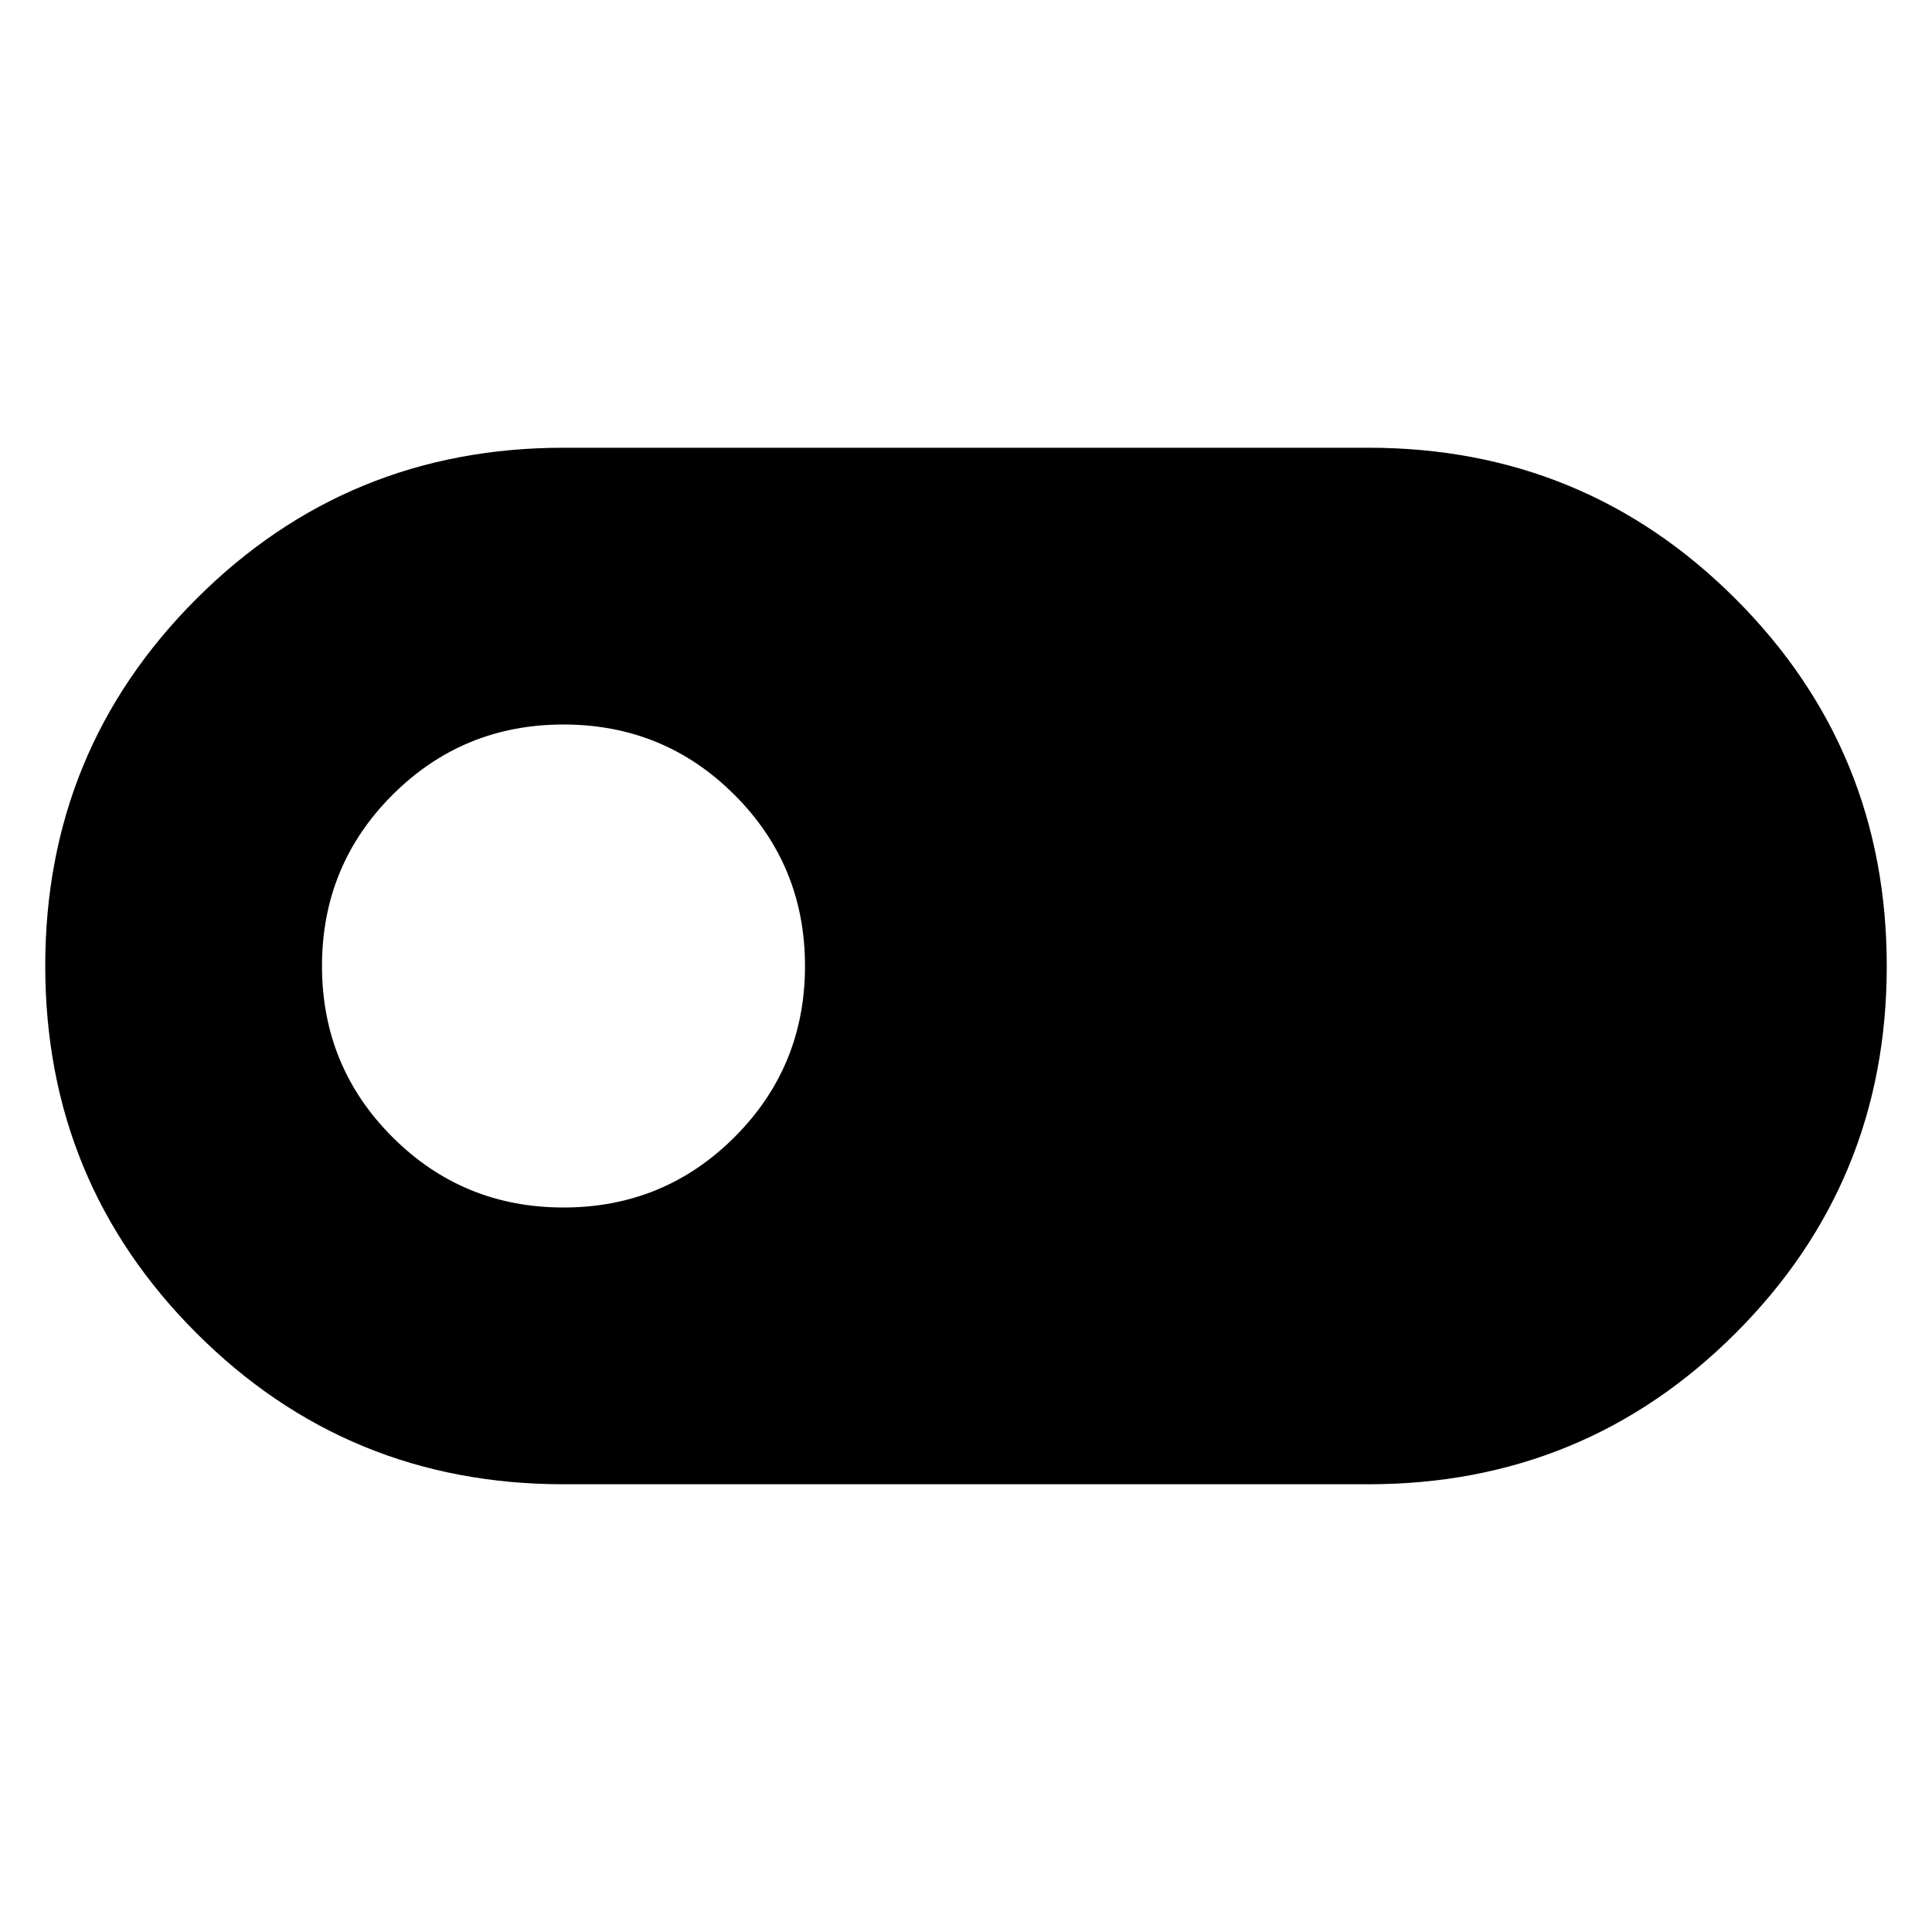 <svg xmlns="http://www.w3.org/2000/svg" height="24" viewBox="0 -960 960 960" width="24"><path d="M280-222.48q-107.3 0-182.41-75.12T22.48-480.03q0-107.32 75.11-182.41Q172.7-737.52 280-737.52h400q107.3 0 182.41 75.12t75.11 182.43q0 107.32-75.11 182.41Q787.3-222.48 680-222.48H280ZM280-360q50 0 85-35t35-85q0-50-35-85t-85-35q-50 0-85 35t-35 85q0 50 35 85t85 35Z"/></svg>